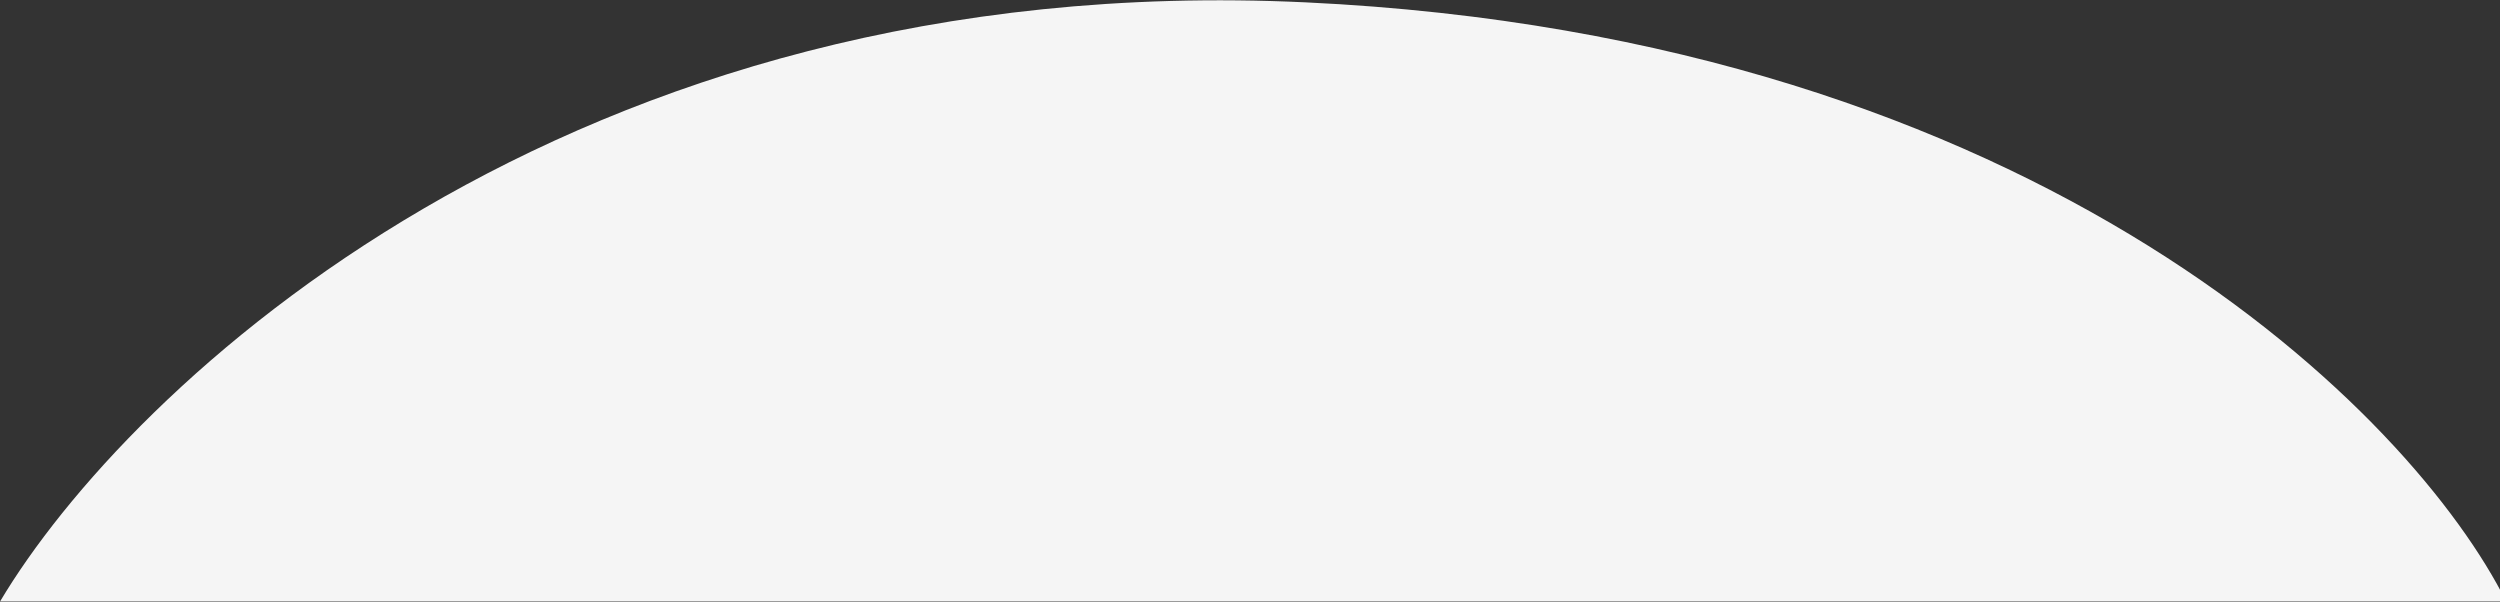 <svg width="1366" height="329" viewBox="0 0 1366 329" fill="none" xmlns="http://www.w3.org/2000/svg">
<rect x="0" y="0" width="1366" height="329" fill="#333333" stroke="none"/>
<path d="M713.375 1.284C309.967 -17.835 69.705 211.591 0 328.695H1369.39C1318.81 227.524 1116.78 20.403 713.375 1.284Z" fill="#F5F5F5"/>
</svg>
